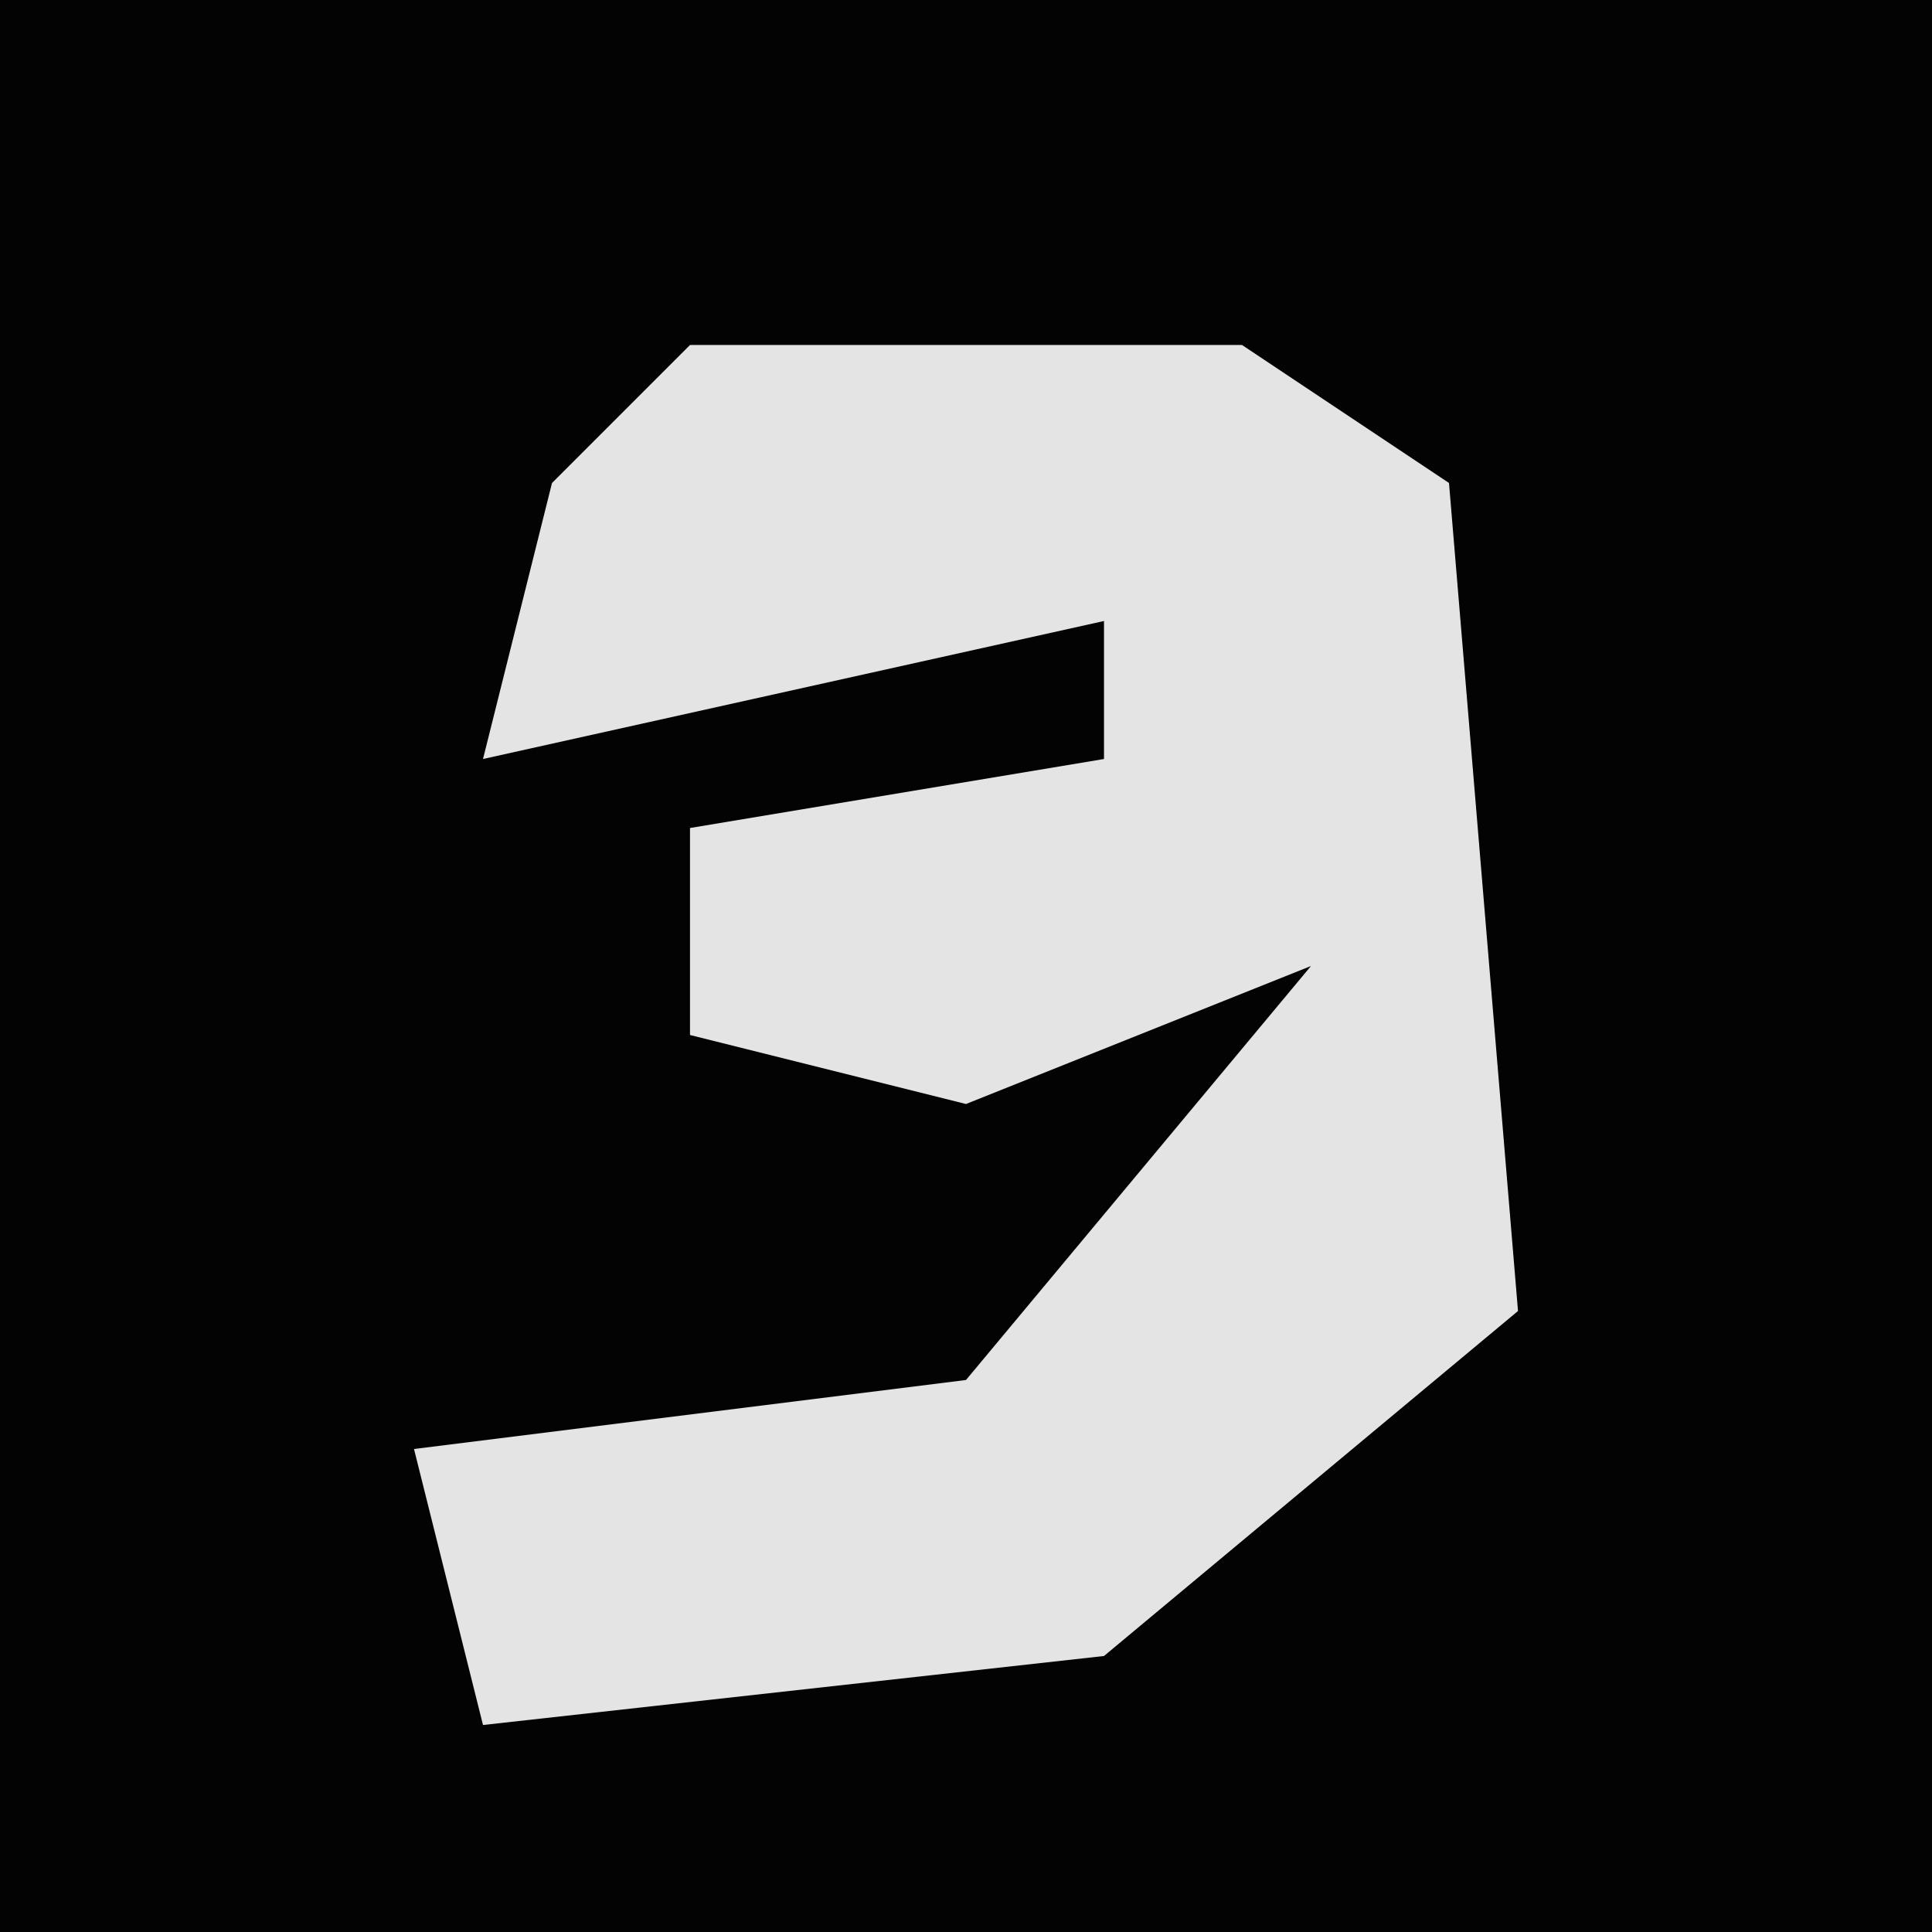 <?xml version="1.0" encoding="UTF-8"?>
<svg version="1.1" xmlns="http://www.w3.org/2000/svg" width="28" height="28">
<path d="M0,0 L28,0 L28,28 L0,28 Z " fill="#030303" transform="translate(0,0)"/>
<path d="M0,0 L8,0 L11,2 L12,14 L6,19 L-3,20 L-4,16 L4,15 L9,9 L4,11 L0,10 L0,7 L6,6 L6,4 L-3,6 L-2,2 Z " fill="#E4E4E4" transform="translate(10,5)"/>
</svg>
